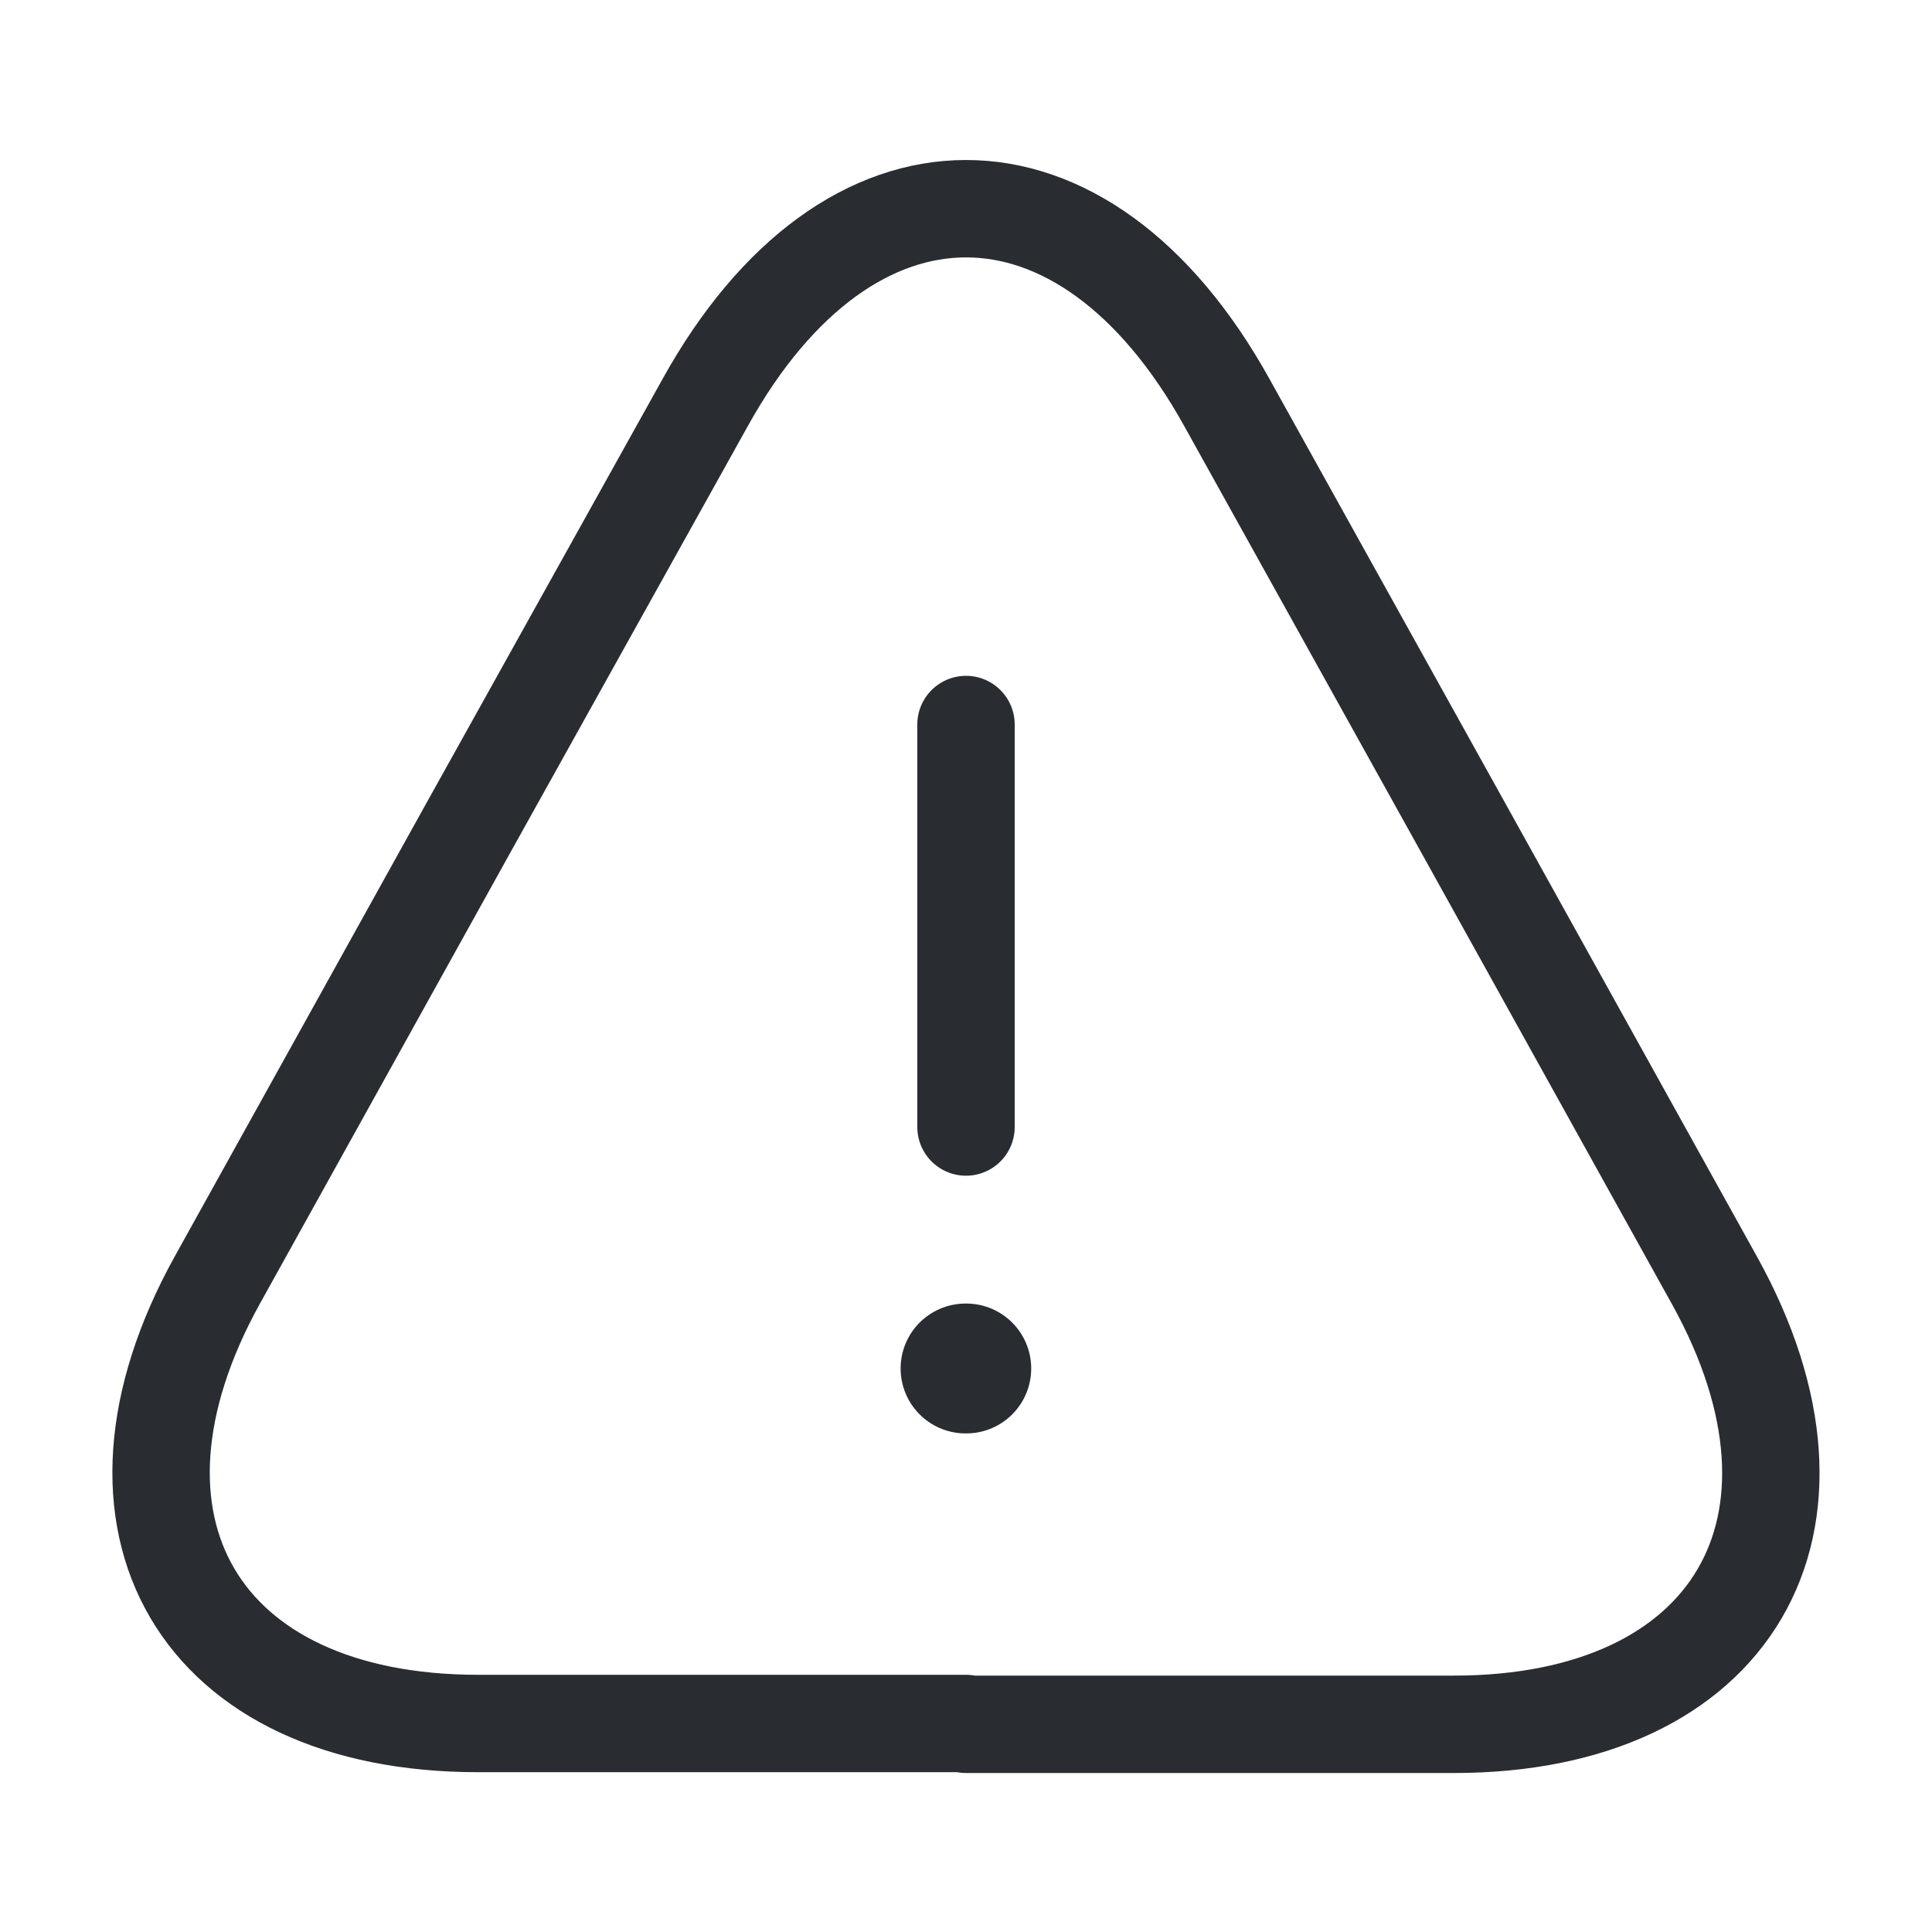 <svg width="150" height="150" viewBox="0 0 150 150" fill="none" xmlns="http://www.w3.org/2000/svg">
<path d="M75 56.251V87.501" stroke="#292D32" stroke-width="7.562" stroke-linecap="round" stroke-linejoin="round"/>
<path d="M75.002 133.812H37.127C15.44 133.812 6.377 118.312 16.877 99.375L36.377 64.25L54.752 31.25C65.877 11.188 84.127 11.188 95.252 31.25L113.627 64.312L133.127 99.438C143.627 118.375 134.502 133.875 112.877 133.875H75.002V133.812Z" stroke="#292D32" stroke-width="7.562" stroke-linecap="round" stroke-linejoin="round"/>
<path d="M74.965 106.249H75.021" stroke="#292D32" stroke-width="10.083" stroke-linecap="round" stroke-linejoin="round"/>
</svg>
